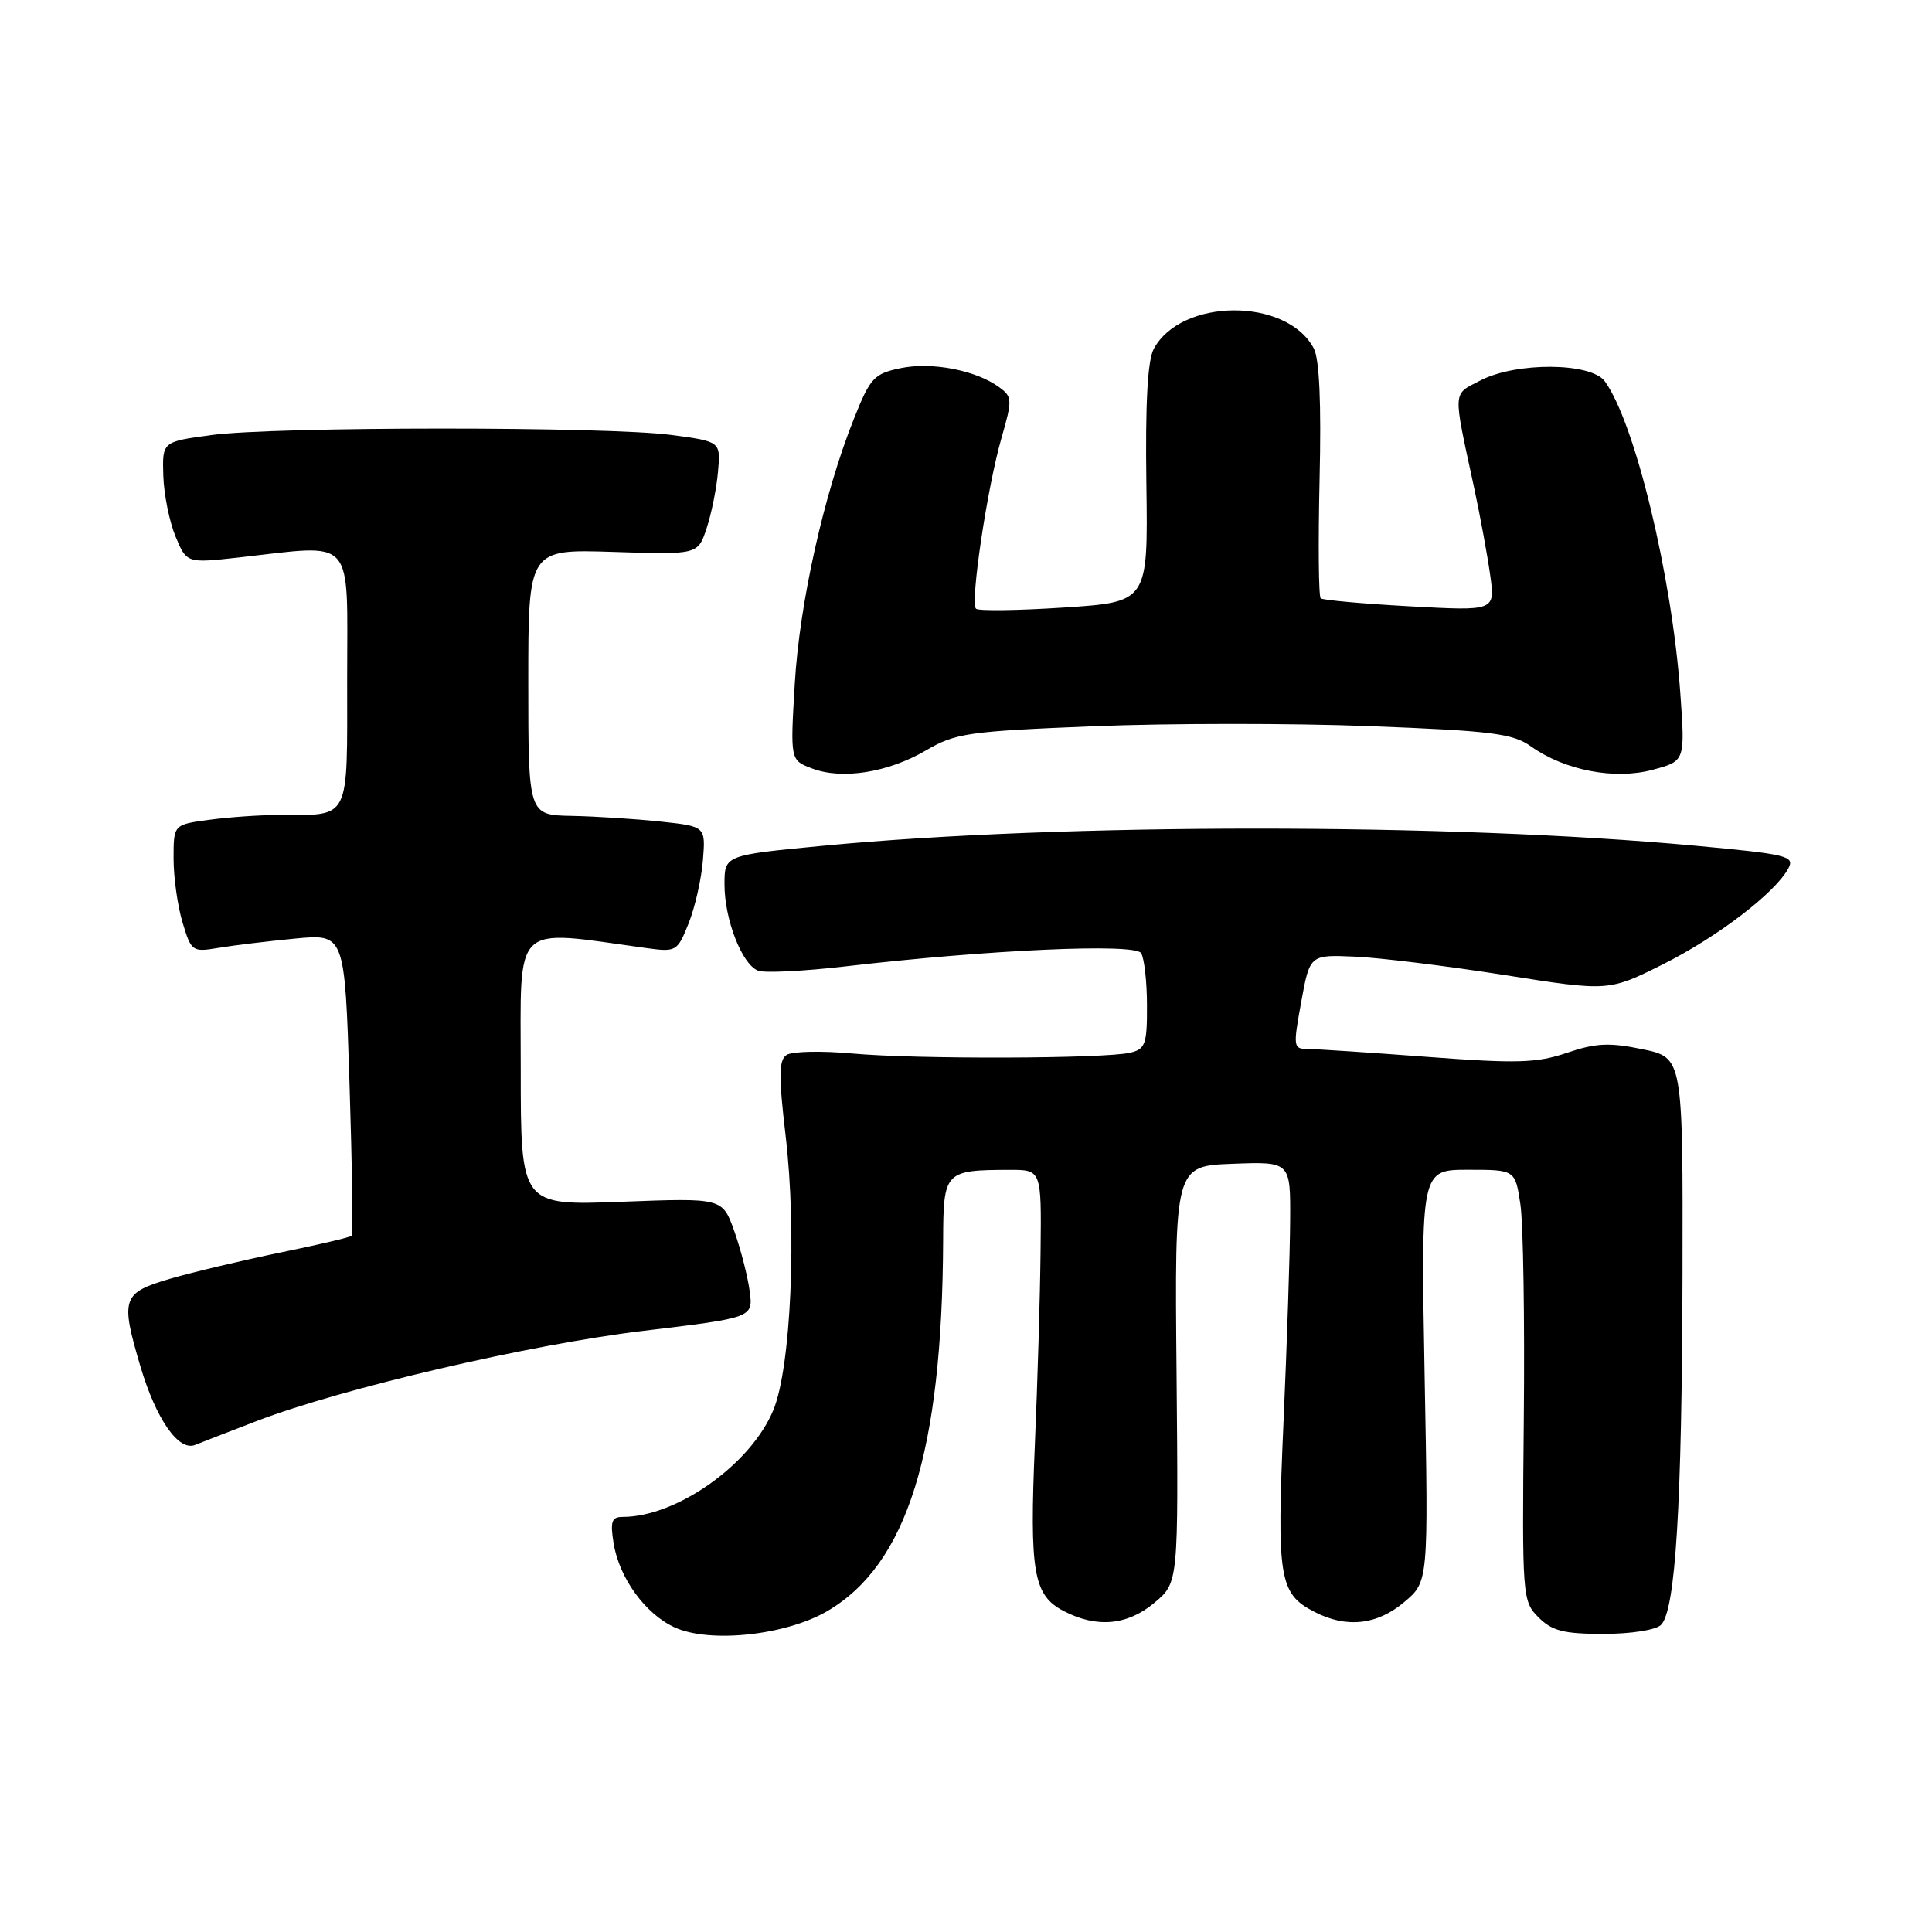 <?xml version="1.0" encoding="UTF-8" standalone="no"?>
<!DOCTYPE svg PUBLIC "-//W3C//DTD SVG 1.1//EN" "http://www.w3.org/Graphics/SVG/1.1/DTD/svg11.dtd" >
<svg xmlns="http://www.w3.org/2000/svg" xmlns:xlink="http://www.w3.org/1999/xlink" version="1.1" viewBox="0 0 256 256">
 <g >
 <path fill="currentColor"
d=" M 109.64 213.47 C 120.20 207.28 124.85 192.39 124.97 164.37 C 125.00 155.21 125.16 155.04 133.75 155.01 C 138.00 155.00 138.00 155.00 137.88 165.75 C 137.82 171.66 137.48 183.15 137.13 191.27 C 136.40 208.40 136.92 211.39 140.98 213.49 C 145.35 215.75 149.41 215.37 153.00 212.35 C 156.15 209.69 156.15 209.69 155.90 182.10 C 155.64 154.50 155.64 154.50 163.32 154.21 C 171.00 153.92 171.00 153.92 170.95 161.71 C 170.93 165.99 170.53 178.03 170.07 188.46 C 169.16 209.14 169.49 211.17 174.15 213.57 C 178.38 215.77 182.46 215.33 186.06 212.29 C 189.28 209.59 189.28 209.59 188.77 182.29 C 188.27 155.00 188.27 155.00 194.52 155.00 C 200.77 155.00 200.77 155.00 201.46 159.58 C 201.84 162.09 202.04 174.94 201.91 188.13 C 201.68 211.64 201.72 212.16 203.86 214.31 C 205.66 216.11 207.20 216.50 212.48 216.50 C 216.12 216.50 219.42 215.98 220.09 215.31 C 222.02 213.38 222.87 199.44 222.94 168.82 C 223.00 140.14 223.00 140.14 217.65 139.03 C 213.26 138.12 211.47 138.20 207.64 139.50 C 203.64 140.86 201.03 140.94 189.24 140.05 C 181.68 139.48 174.55 139.01 173.39 139.00 C 171.35 139.00 171.32 138.80 172.42 132.75 C 173.56 126.50 173.56 126.50 179.53 126.76 C 182.81 126.90 191.72 128.00 199.32 129.19 C 213.14 131.37 213.14 131.37 220.32 127.79 C 227.56 124.17 235.23 118.31 236.97 115.06 C 237.84 113.44 236.83 113.19 224.71 112.07 C 192.03 109.04 140.80 109.04 109.06 112.07 C 96.00 113.32 96.00 113.32 96.00 117.19 C 96.00 121.85 98.32 127.80 100.45 128.62 C 101.30 128.95 106.51 128.69 112.03 128.05 C 131.02 125.84 150.36 124.97 151.20 126.29 C 151.62 126.96 151.98 130.08 151.98 133.23 C 152.00 138.36 151.76 139.02 149.75 139.49 C 146.32 140.29 121.46 140.37 113.00 139.60 C 108.88 139.22 104.92 139.31 104.22 139.79 C 103.19 140.48 103.17 142.60 104.10 150.50 C 105.60 163.21 104.81 181.09 102.50 186.77 C 99.57 193.98 89.70 201.00 82.50 201.00 C 81.04 201.00 80.84 201.61 81.31 204.51 C 82.05 209.10 85.52 213.87 89.40 215.64 C 94.07 217.77 104.15 216.69 109.64 213.47 Z  M 34.00 188.30 C 45.38 183.94 70.28 178.13 85.29 176.34 C 99.81 174.60 99.81 174.60 99.33 171.05 C 99.07 169.10 98.15 165.53 97.29 163.11 C 95.73 158.73 95.73 158.73 82.37 159.24 C 69.00 159.75 69.00 159.75 69.00 141.74 C 69.00 121.89 67.69 123.16 85.60 125.62 C 89.61 126.17 89.75 126.09 91.25 122.34 C 92.09 120.23 92.94 116.47 93.14 114.00 C 93.50 109.50 93.50 109.50 87.50 108.86 C 84.20 108.51 78.91 108.17 75.75 108.11 C 70.00 108.00 70.00 108.00 70.00 90.38 C 70.00 72.77 70.00 72.77 81.23 73.13 C 92.47 73.50 92.47 73.50 93.63 70.00 C 94.27 68.07 94.95 64.70 95.14 62.50 C 95.50 58.51 95.50 58.51 89.00 57.64 C 80.54 56.50 36.39 56.51 28.00 57.65 C 21.50 58.53 21.50 58.53 21.64 63.04 C 21.72 65.52 22.45 69.14 23.26 71.09 C 24.74 74.63 24.74 74.63 31.62 73.87 C 47.23 72.13 46.00 70.76 46.00 89.88 C 46.00 109.06 46.55 107.96 36.89 107.99 C 34.35 107.99 30.19 108.29 27.64 108.64 C 23.00 109.27 23.00 109.27 23.00 113.77 C 23.00 116.24 23.53 120.05 24.19 122.23 C 25.34 126.08 25.49 126.18 28.94 125.60 C 30.90 125.27 35.46 124.72 39.09 124.37 C 45.68 123.74 45.68 123.74 46.31 143.56 C 46.66 154.46 46.79 163.55 46.59 163.75 C 46.39 163.95 42.16 164.94 37.19 165.96 C 32.23 166.98 25.65 168.54 22.58 169.43 C 16.18 171.30 15.93 172.02 18.61 181.07 C 20.69 188.07 23.67 192.35 25.86 191.46 C 26.76 191.10 30.42 189.67 34.00 188.30 Z  M 122.72 99.42 C 126.62 97.14 128.30 96.90 144.94 96.23 C 154.85 95.83 171.31 95.82 181.52 96.22 C 197.70 96.84 200.46 97.19 202.87 98.91 C 207.34 102.09 213.96 103.36 218.99 102.00 C 223.29 100.85 223.29 100.85 222.65 91.86 C 221.54 76.28 216.63 55.98 212.64 50.52 C 210.81 48.02 200.89 47.95 196.15 50.42 C 192.44 52.34 192.49 51.48 195.30 64.50 C 196.13 68.35 197.10 73.63 197.46 76.23 C 198.12 80.96 198.12 80.96 186.81 80.34 C 180.59 80.00 175.28 79.52 175.00 79.28 C 174.72 79.03 174.66 71.95 174.85 63.54 C 175.09 53.41 174.83 47.54 174.07 46.14 C 170.47 39.40 156.49 39.47 152.87 46.25 C 152.06 47.76 151.75 53.52 151.90 64.13 C 152.12 79.77 152.12 79.77 141.01 80.50 C 134.89 80.90 129.64 80.97 129.32 80.66 C 128.54 79.87 130.80 64.66 132.69 58.08 C 134.16 52.96 134.14 52.58 132.40 51.31 C 129.33 49.06 123.49 47.93 119.36 48.78 C 115.80 49.52 115.32 50.04 113.14 55.51 C 109.16 65.48 105.93 79.98 105.31 90.62 C 104.71 100.74 104.71 100.74 107.61 101.83 C 111.59 103.34 117.69 102.37 122.72 99.42 Z "/>
</g>
</svg>